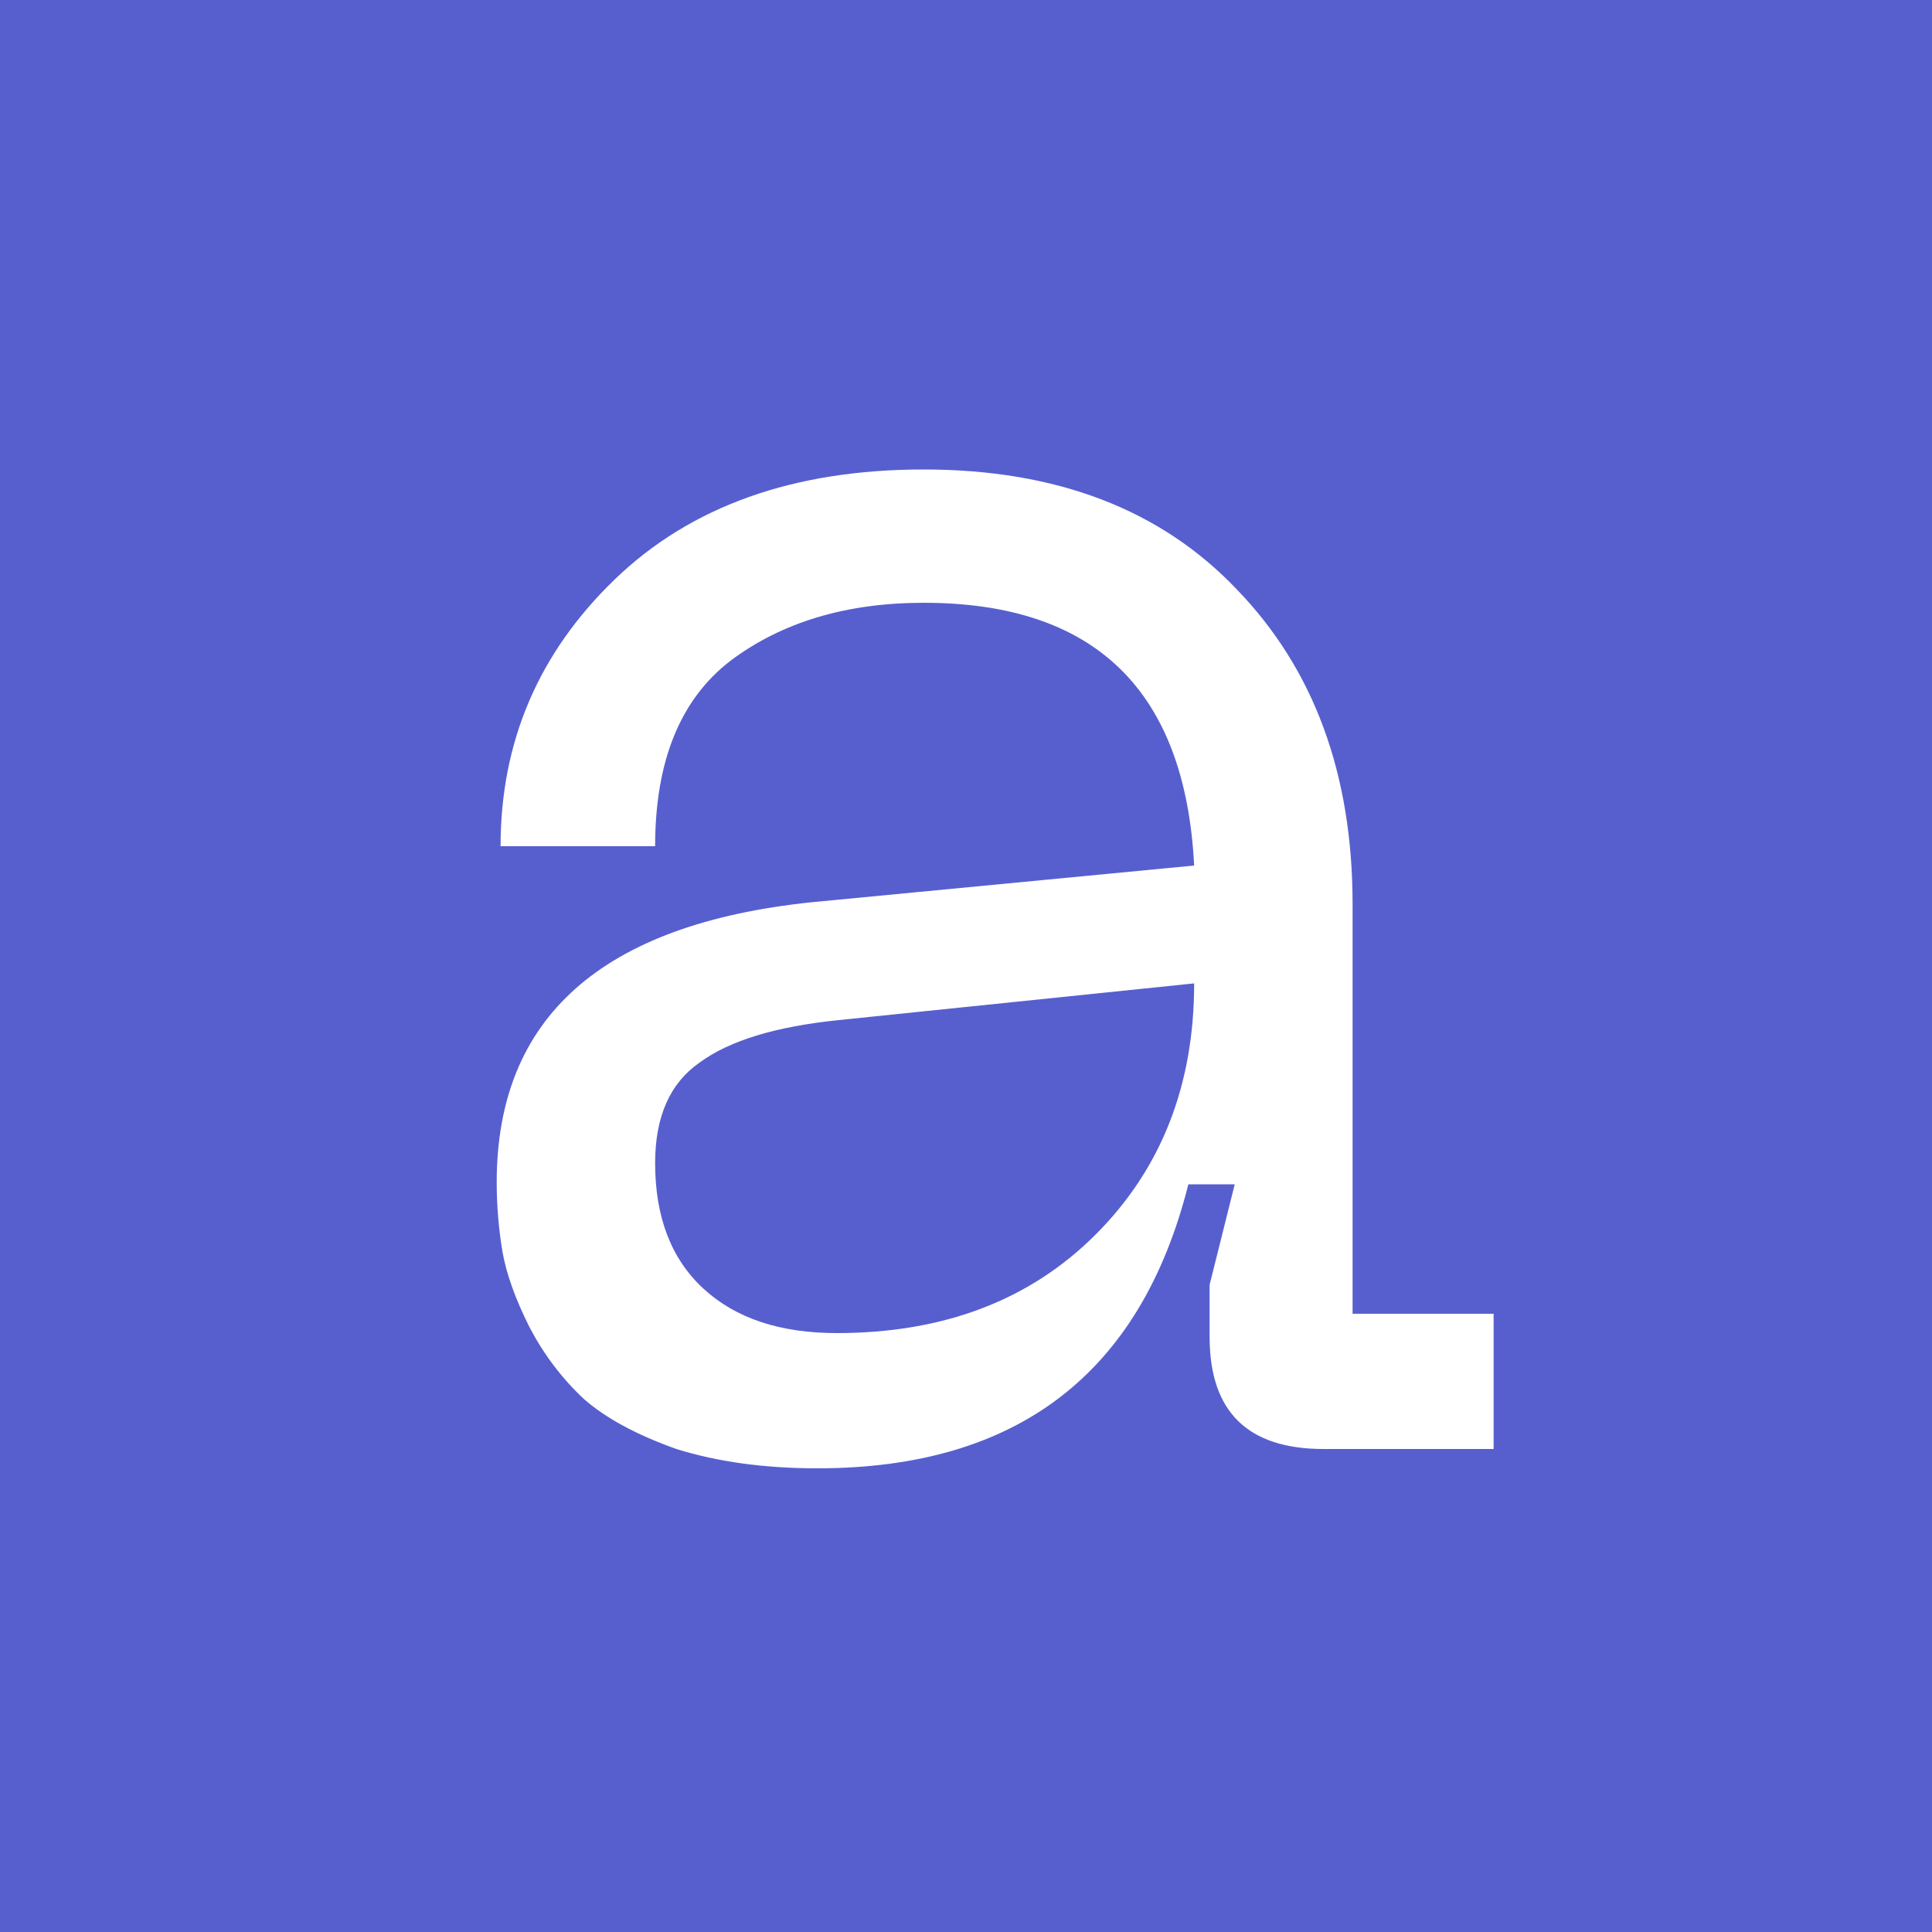 <?xml version="1.0" encoding="UTF-8"?>
<svg id="_Слой_1" data-name="Слой 1" xmlns="http://www.w3.org/2000/svg" viewBox="0 0 32 32">
  <defs>
    <style>
      .cls-1 {
        fill: #575fcf;
      }

      .cls-1, .cls-2 {
        stroke-width: 0px;
      }

      .cls-2 {
        fill: #fff;
      }
    </style>
  </defs>
  <rect class="cls-1" width="32" height="32"/>
  <path class="cls-2" d="M8.227,19.584c0-2.731,1.739-4.277,5.216-4.64l6.336-.608c-.149-2.901-1.643-4.352-4.48-4.352-1.28,0-2.347.32-3.2.96-.832.64-1.248,1.664-1.248,3.072h-2.56c0-1.728.629-3.2,1.888-4.416,1.259-1.216,2.965-1.824,5.12-1.824,2.197,0,3.925.661,5.184,1.984,1.28,1.323,1.92,3.061,1.92,5.216v6.784h2.336v2.24h-2.816c-1.259,0-1.888-.619-1.888-1.856v-.864l.416-1.664h-.768c-.789,3.136-2.837,4.704-6.144,4.704-.875,0-1.653-.107-2.336-.32-.661-.235-1.173-.512-1.536-.832-.363-.341-.661-.736-.896-1.184-.235-.469-.384-.885-.448-1.248-.064-.384-.096-.768-.096-1.152ZM10.851,19.264c0,.896.267,1.589.8,2.08.533.491,1.269.736,2.208.736,1.771,0,3.2-.544,4.288-1.632,1.088-1.088,1.632-2.475,1.632-4.16l-5.888.608c-1.045.107-1.813.341-2.304.704-.491.341-.736.896-.736,1.664Z"/>
</svg>